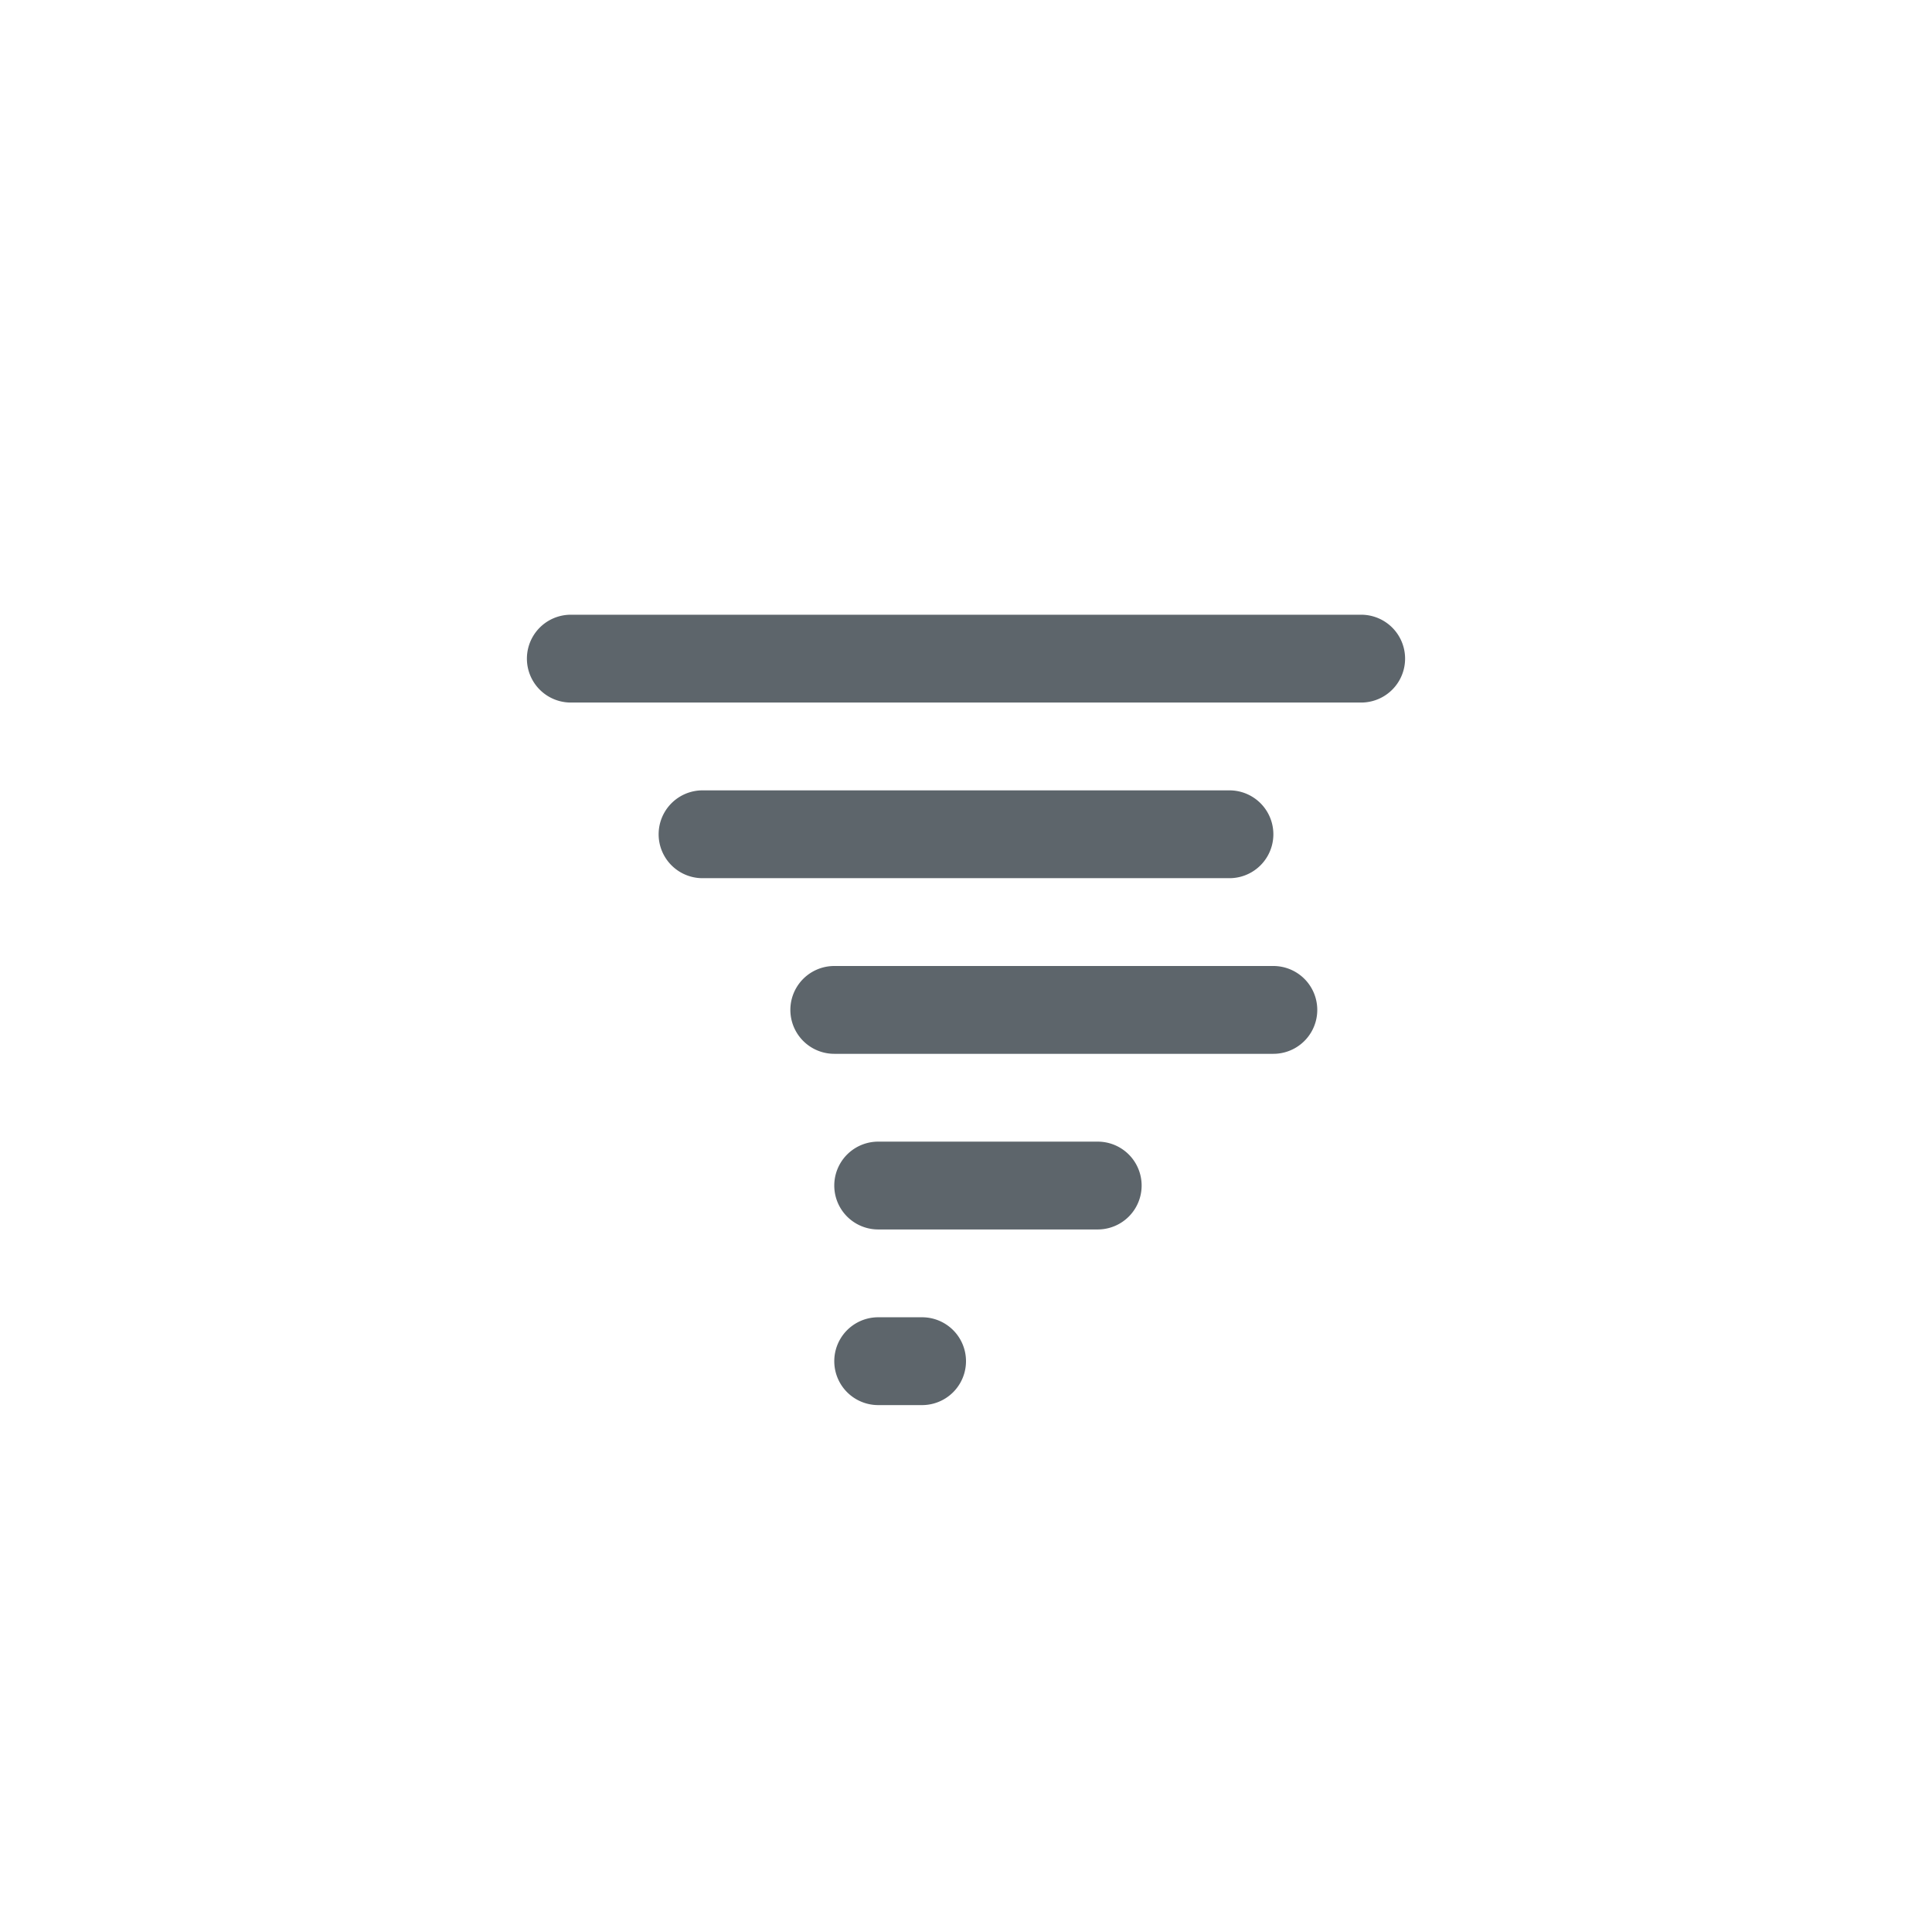 <svg xmlns="http://www.w3.org/2000/svg" width="22" height="22" version="1.1">
 <defs>
  <style id="current-color-scheme" type="text/css">
   .ColorScheme-Text { color:#5d656b; } .ColorScheme-Highlight { color:#5294e2; }
  </style>
 </defs>
 <path d="m6.5 7a0.5 0.5 0 1 0 0 1h9a0.5 0.5 0 1 0 0-1zm1.5 2a0.5 0.5 0 1 0 0 1h6a0.5 0.5 0 1 0 0-1zm1.5 2a0.5 0.5 0 1 0 0 1h5a0.5 0.5 0 1 0 0-1zm0.5 2a0.5 0.5 0 1 0 0 1h2.5a0.5 0.5 0 1 0 0-1zm0 2a0.5 0.5 0 1 0 0 1h0.5a0.5 0.5 0 1 0 0-1z" style="fill:currentColor" class="ColorScheme-Text" />
</svg>
